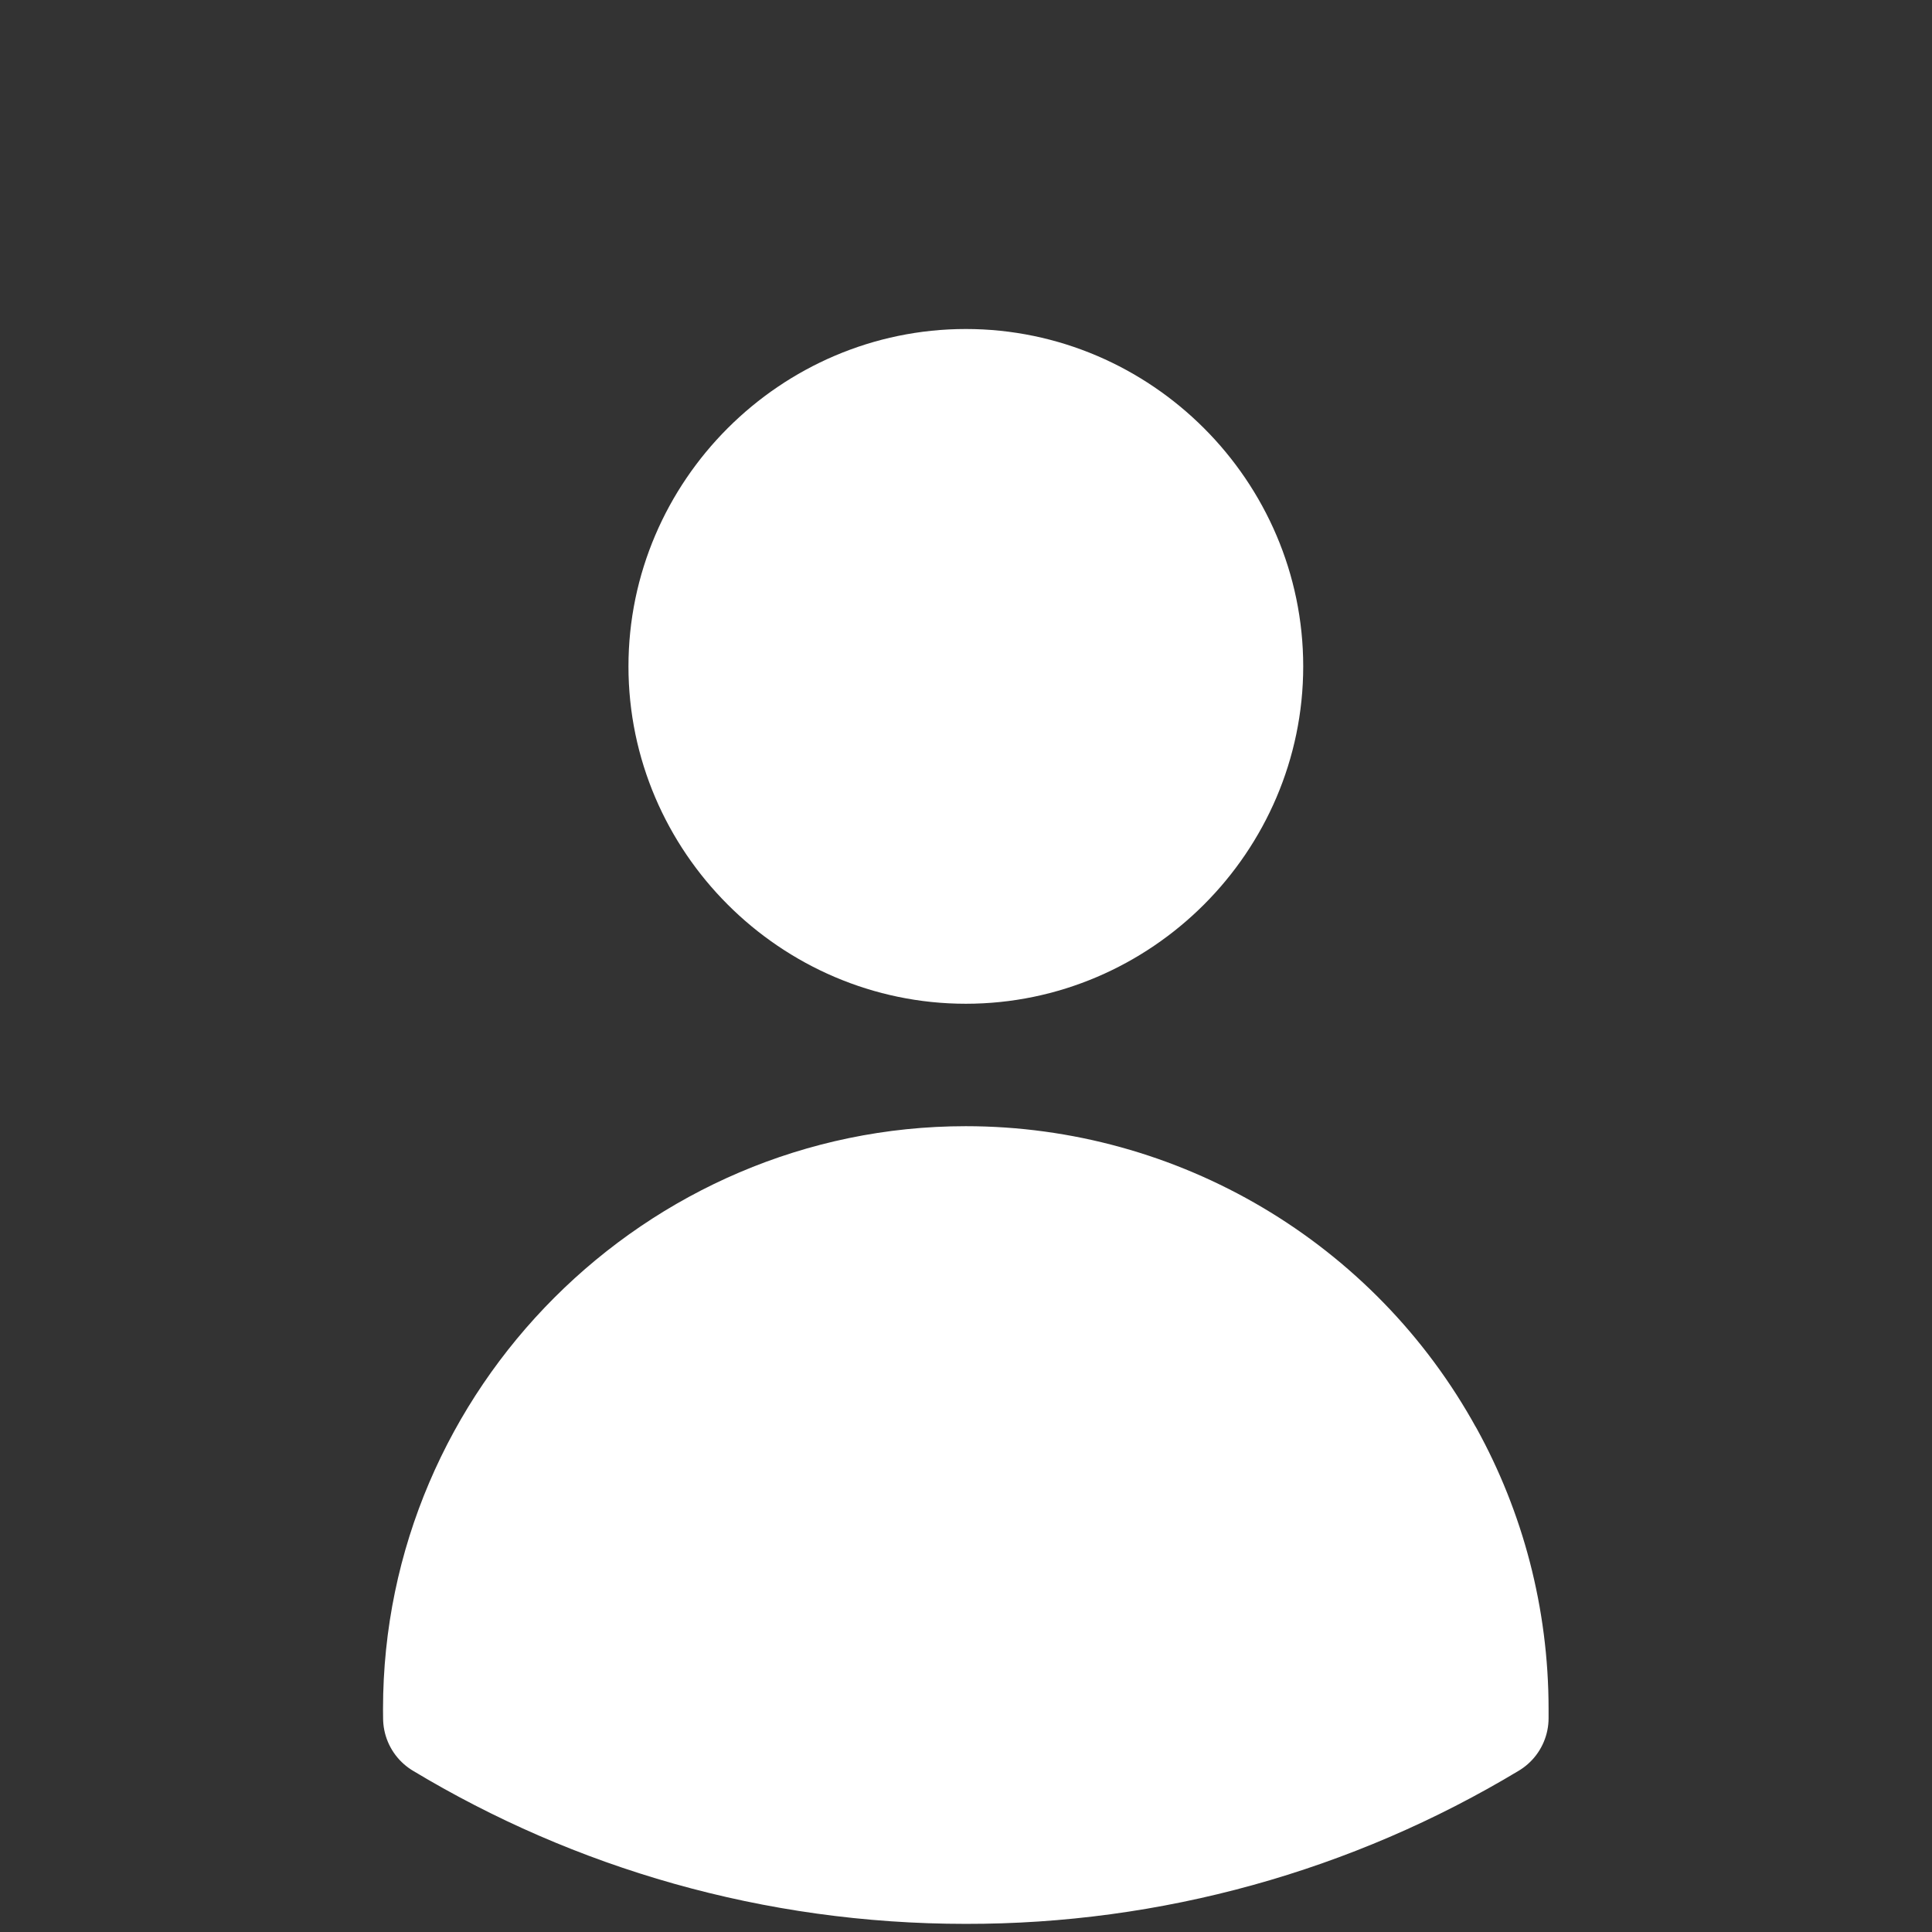 <?xml version="1.0" encoding="UTF-8" standalone="no"?>
<!DOCTYPE svg PUBLIC "-//W3C//DTD SVG 1.1//EN" "http://www.w3.org/Graphics/SVG/1.1/DTD/svg11.dtd">
<svg width="100%" height="100%" viewBox="0 0 24 24" version="1.1" xmlns="http://www.w3.org/2000/svg" xmlns:xlink="http://www.w3.org/1999/xlink" xml:space="preserve" xmlns:serif="http://www.serif.com/" style="fill-rule:evenodd;clip-rule:evenodd;stroke-linecap:round;stroke-linejoin:round;">
    <rect x="0" y="0" width="24" height="24" fill="#333333" stroke="none"/>
    <g transform="matrix(1.016,0,0,1.016,3.235,1.801)">
        <path d="M15,19.128L15,19.125C15,18.012 14.715,16.965 14.214,16.055M15,19.128L15,19.234C13.076,20.393 10.87,21.004 8.624,21C6.293,21 4.112,20.355 2.25,19.234L2.249,19.125C2.249,19.124 2.249,19.123 2.249,19.122C2.249,15.624 5.127,12.747 8.624,12.747C10.948,12.747 13.095,14.017 14.213,16.055M12,6.375C12,8.226 10.476,9.75 8.625,9.75C6.774,9.75 5.25,8.226 5.25,6.375C5.25,4.524 6.774,3 8.625,3C10.476,3 12,4.524 12,6.375Z" style="fill:white;fill-rule:nonzero;stroke:white;stroke-width:1.5px;"/>
    </g>
</svg>
